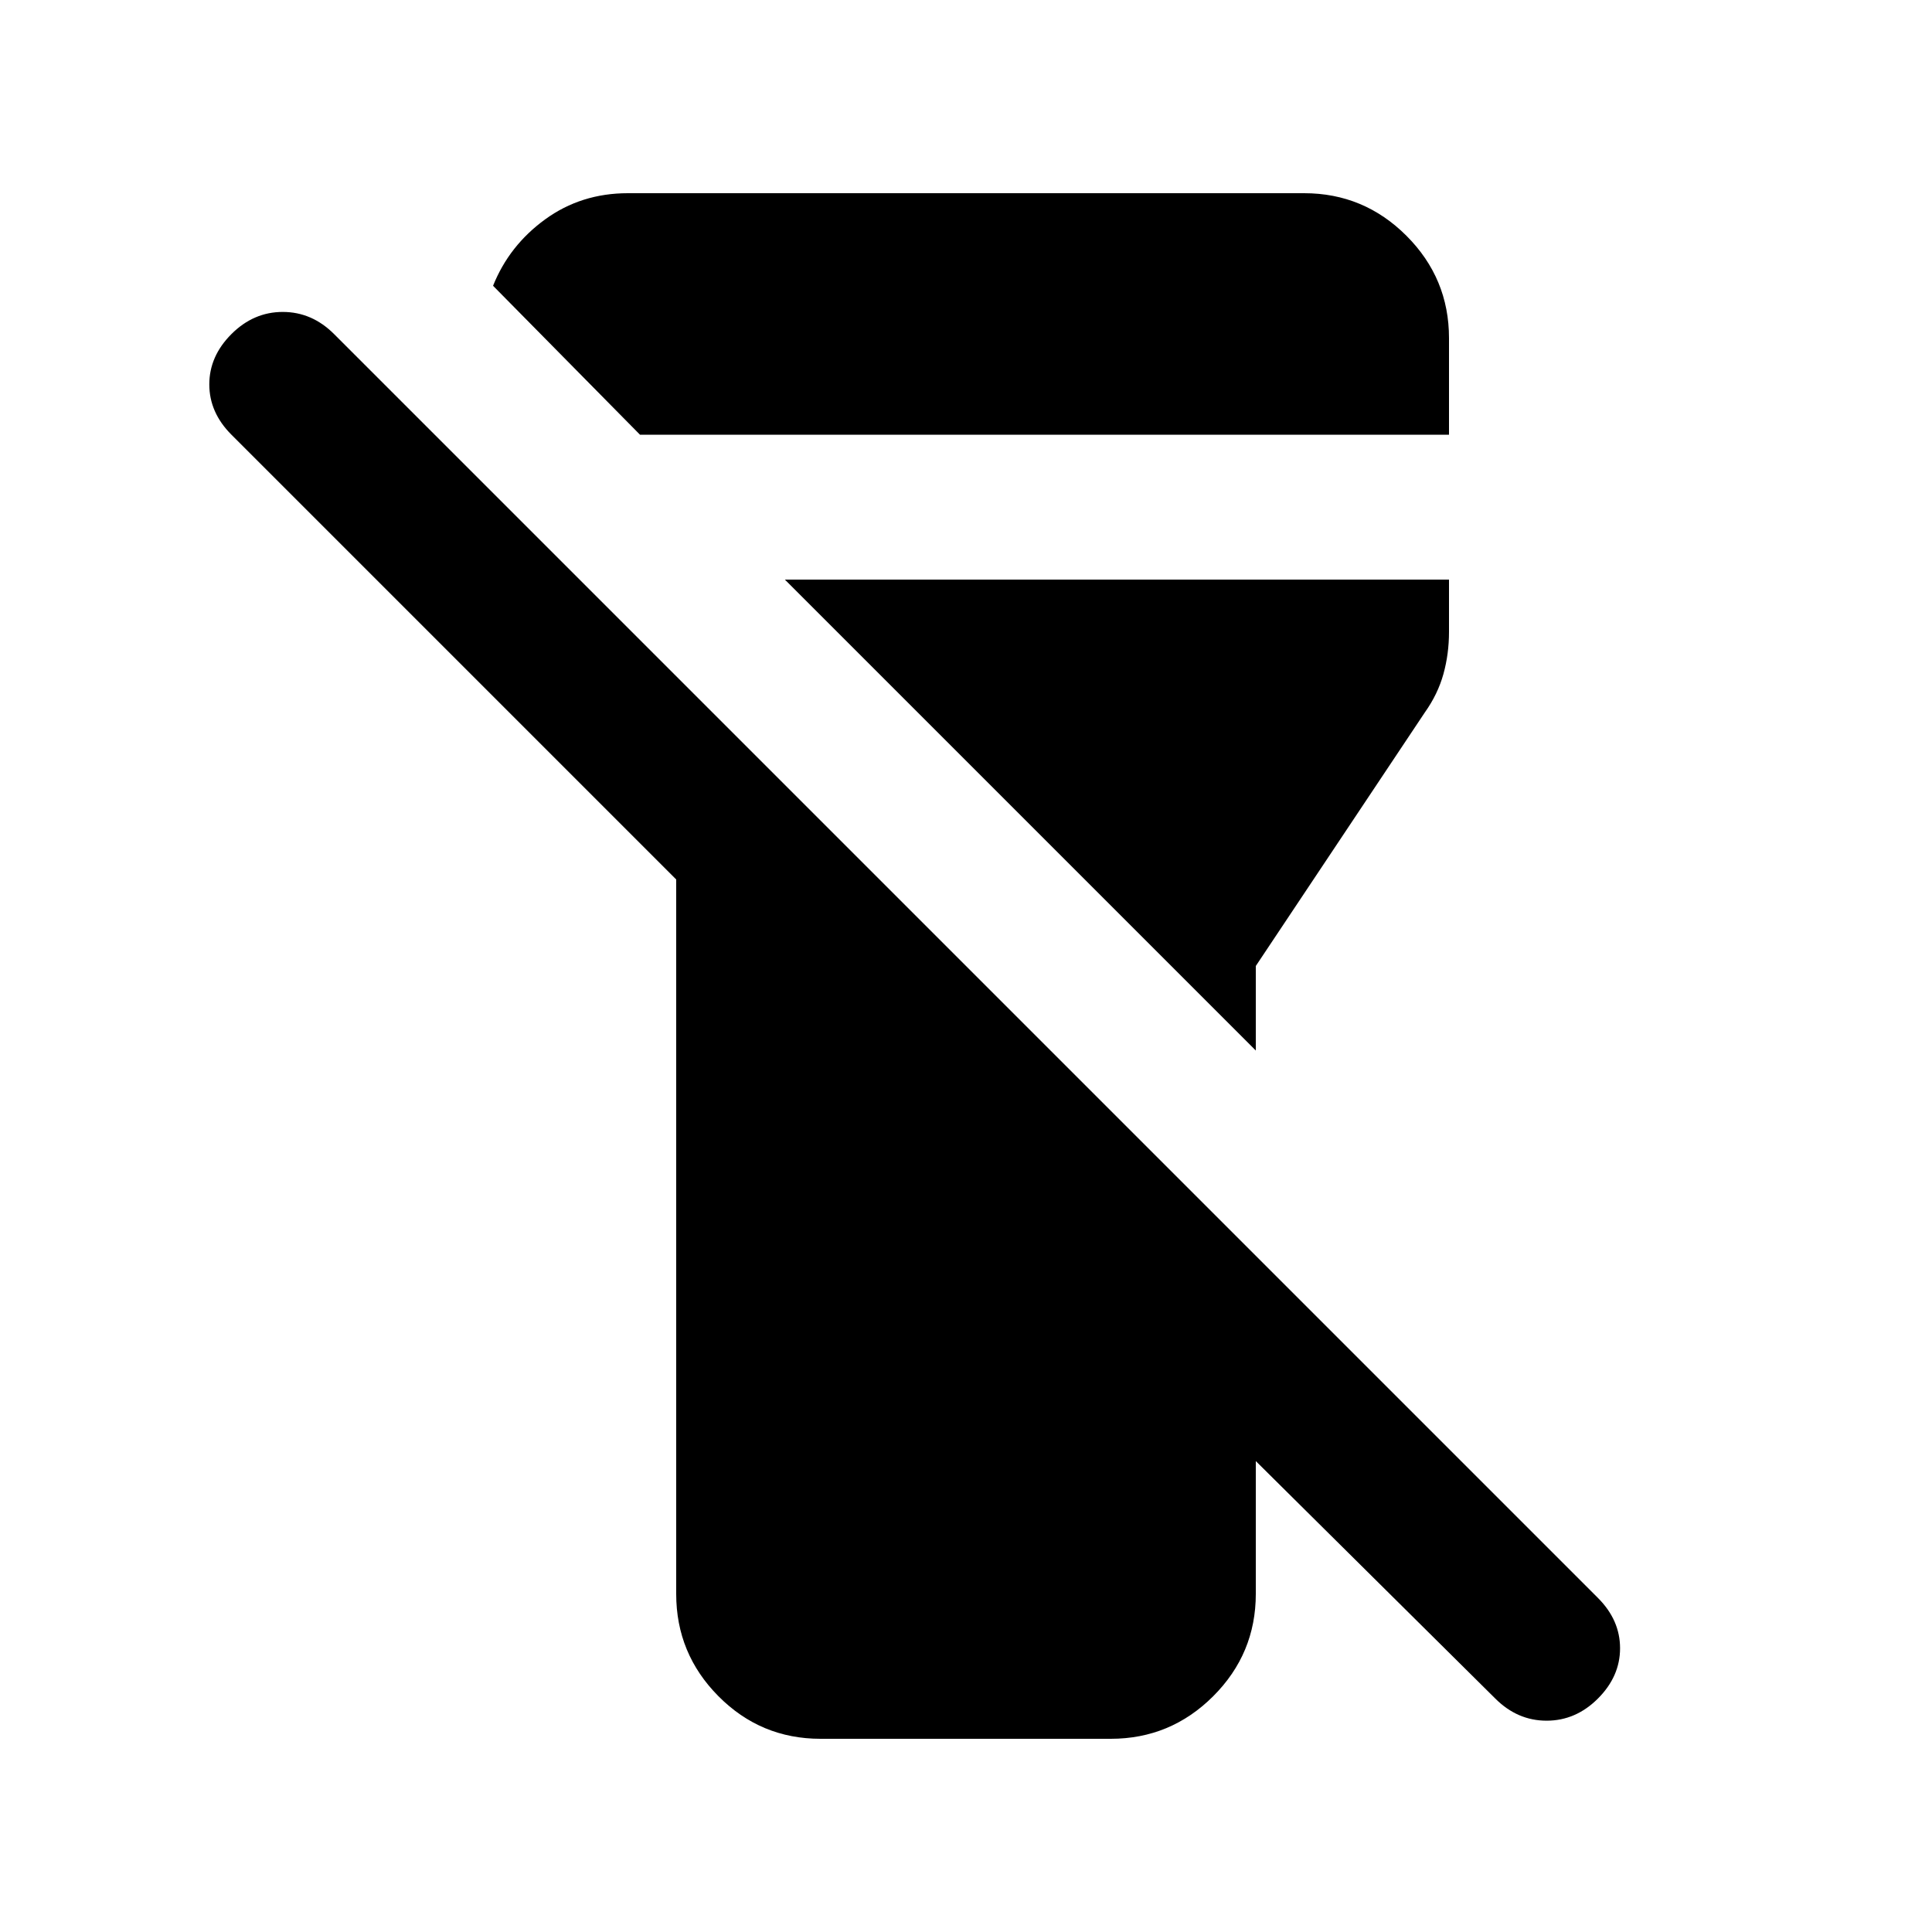 <svg xmlns="http://www.w3.org/2000/svg" height="20" viewBox="0 -960 960 960" width="20"><path d="M336-168v-355L115-744q-11-11-11-25t11-25q11-11 25.5-11t25.5 11l628 628q11 11 11 25t-11 25q-11 11-25.5 11T743-116L624-234v66q0 29.7-21.176 50.85Q581.648-96 551.912-96H407.736Q378-96 357-117.15 336-138.3 336-168Zm384-576H318l-73-74q8-20 25.879-33T312-864h336q29.7 0 50.85 21.15Q720-821.7 720-792v48Zm-96 306L390-672h330v26q0 10.909-2.769 20.909-2.769 10-9.231 19.091l-84 126v42Z"/></svg>